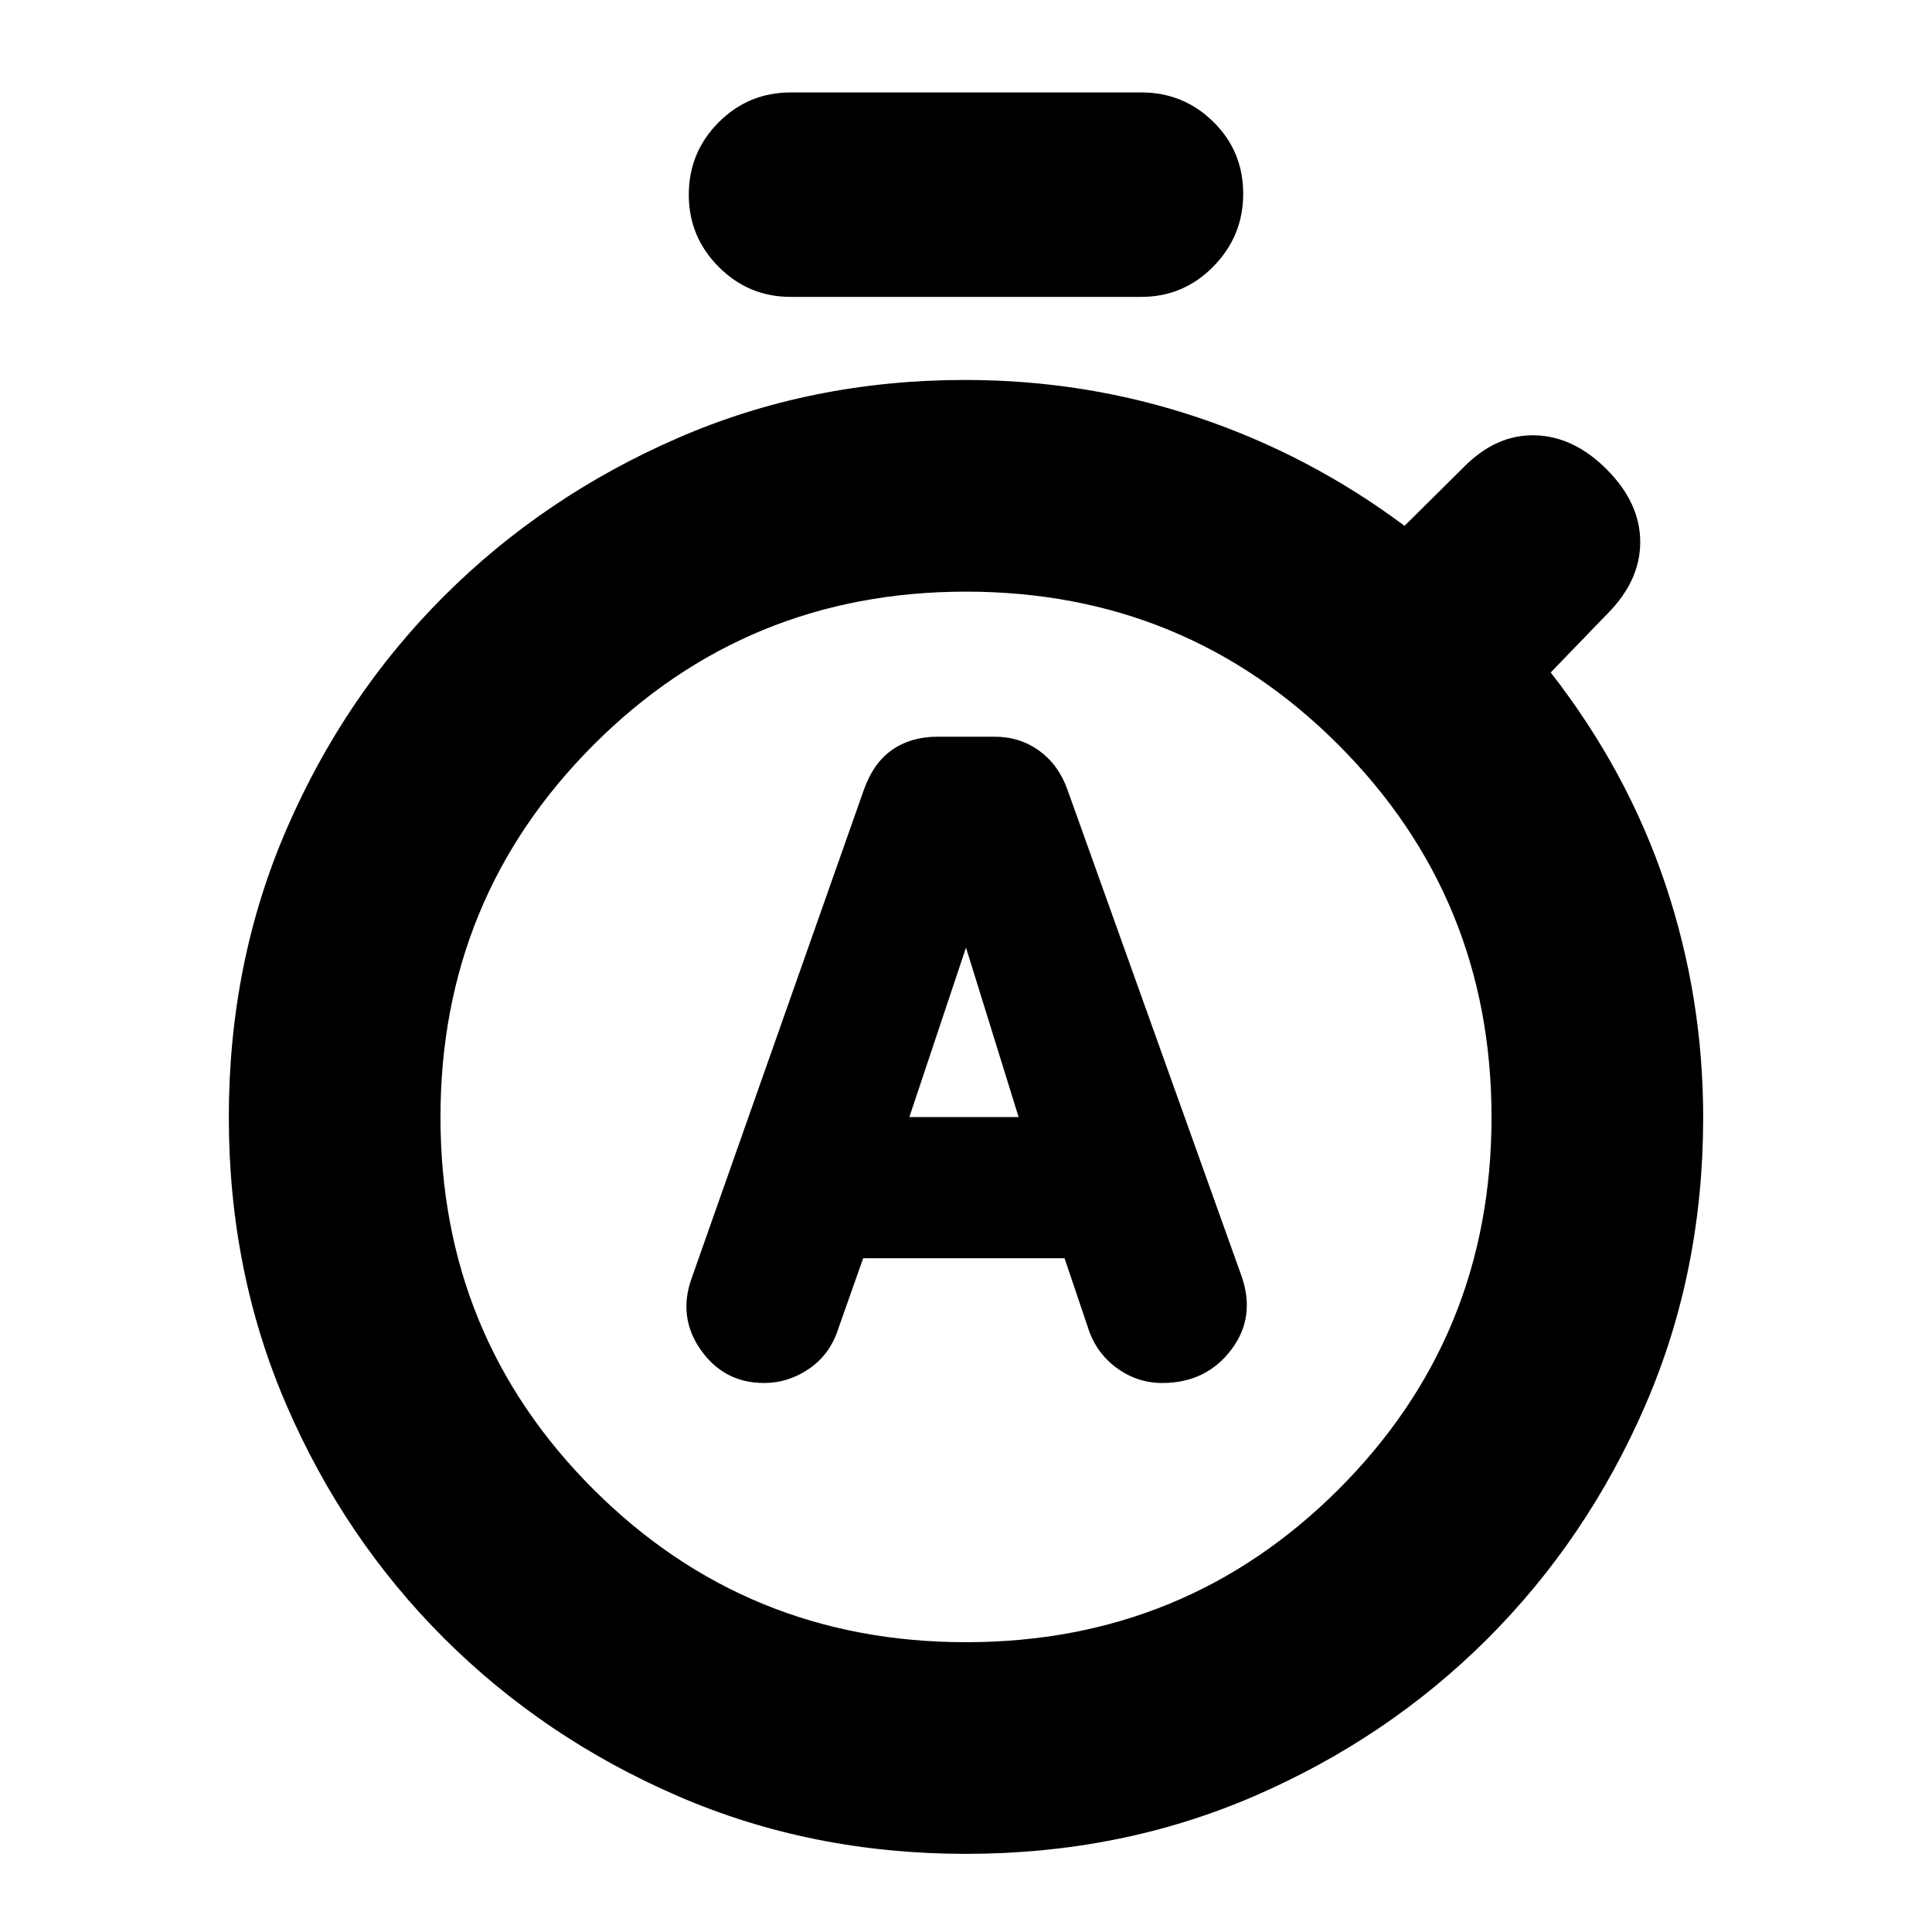 <svg xmlns="http://www.w3.org/2000/svg" height="20" viewBox="0 -960 960 960" width="20"><path d="M428.91-334.8h100.05l11.47 33.95q3.92 12.77 14.22 20.41 10.3 7.64 22.89 7.64 21.74 0 34.26-16.53 12.53-16.52 4.77-37.56l-86.13-240.64q-4.4-12.4-14.03-19.4-9.63-7-22.18-7h-28.4q-13.11 0-22.49 6.5-9.38 6.5-14.14 20.02l-85.42 242.25q-7.11 19.55 4.46 35.95 11.57 16.41 31.4 16.41 12.12 0 22.5-7.14 10.37-7.14 14.43-19.91l12.34-34.95Zm22.94-70.13L480-489.15l26.15 84.22h-54.3Zm-58.92-407.55q-21.01 0-35.84-14.93-14.83-14.94-14.83-35.77 0-21.17 14.83-36.03t35.84-14.86h174.14q21.01 0 35.84 14.61 14.83 14.6 14.83 35.74 0 21.05-14.83 36.14-14.83 15.1-35.84 15.1H392.93ZM480-38.83q-76.96 0-143.28-28.76-66.32-28.76-115.93-78.22-49.62-49.45-78.36-115.79-28.73-66.33-28.73-143.29t28.76-143.28q28.76-66.33 78.34-115.8 49.59-49.46 115.92-78.35 66.32-28.88 142.84-28.88 60.17 0 115.64 18.62t102.71 53.86l29.29-29.04q16.19-16.44 35.53-15.94 19.34.5 35.81 17.1 16.48 16.6 16.48 35.94 0 19.33-16.48 35.81l-28 29q38 48.76 56.88 104.93 18.88 56.17 18.88 116.17 0 76.82-28.79 143.13-28.79 66.32-78.33 115.85-49.55 49.52-115.88 78.23Q556.96-38.83 480-38.83ZM480-144q109.04 0 185.09-75.92 76.04-75.93 76.04-184.97 0-108.81-76.04-184.97-76.05-76.16-185.09-76.16t-185.09 76.16q-76.04 76.16-76.04 184.97 0 109.04 76.04 184.97Q370.96-144 480-144Zm0-260.89Z"/></svg>